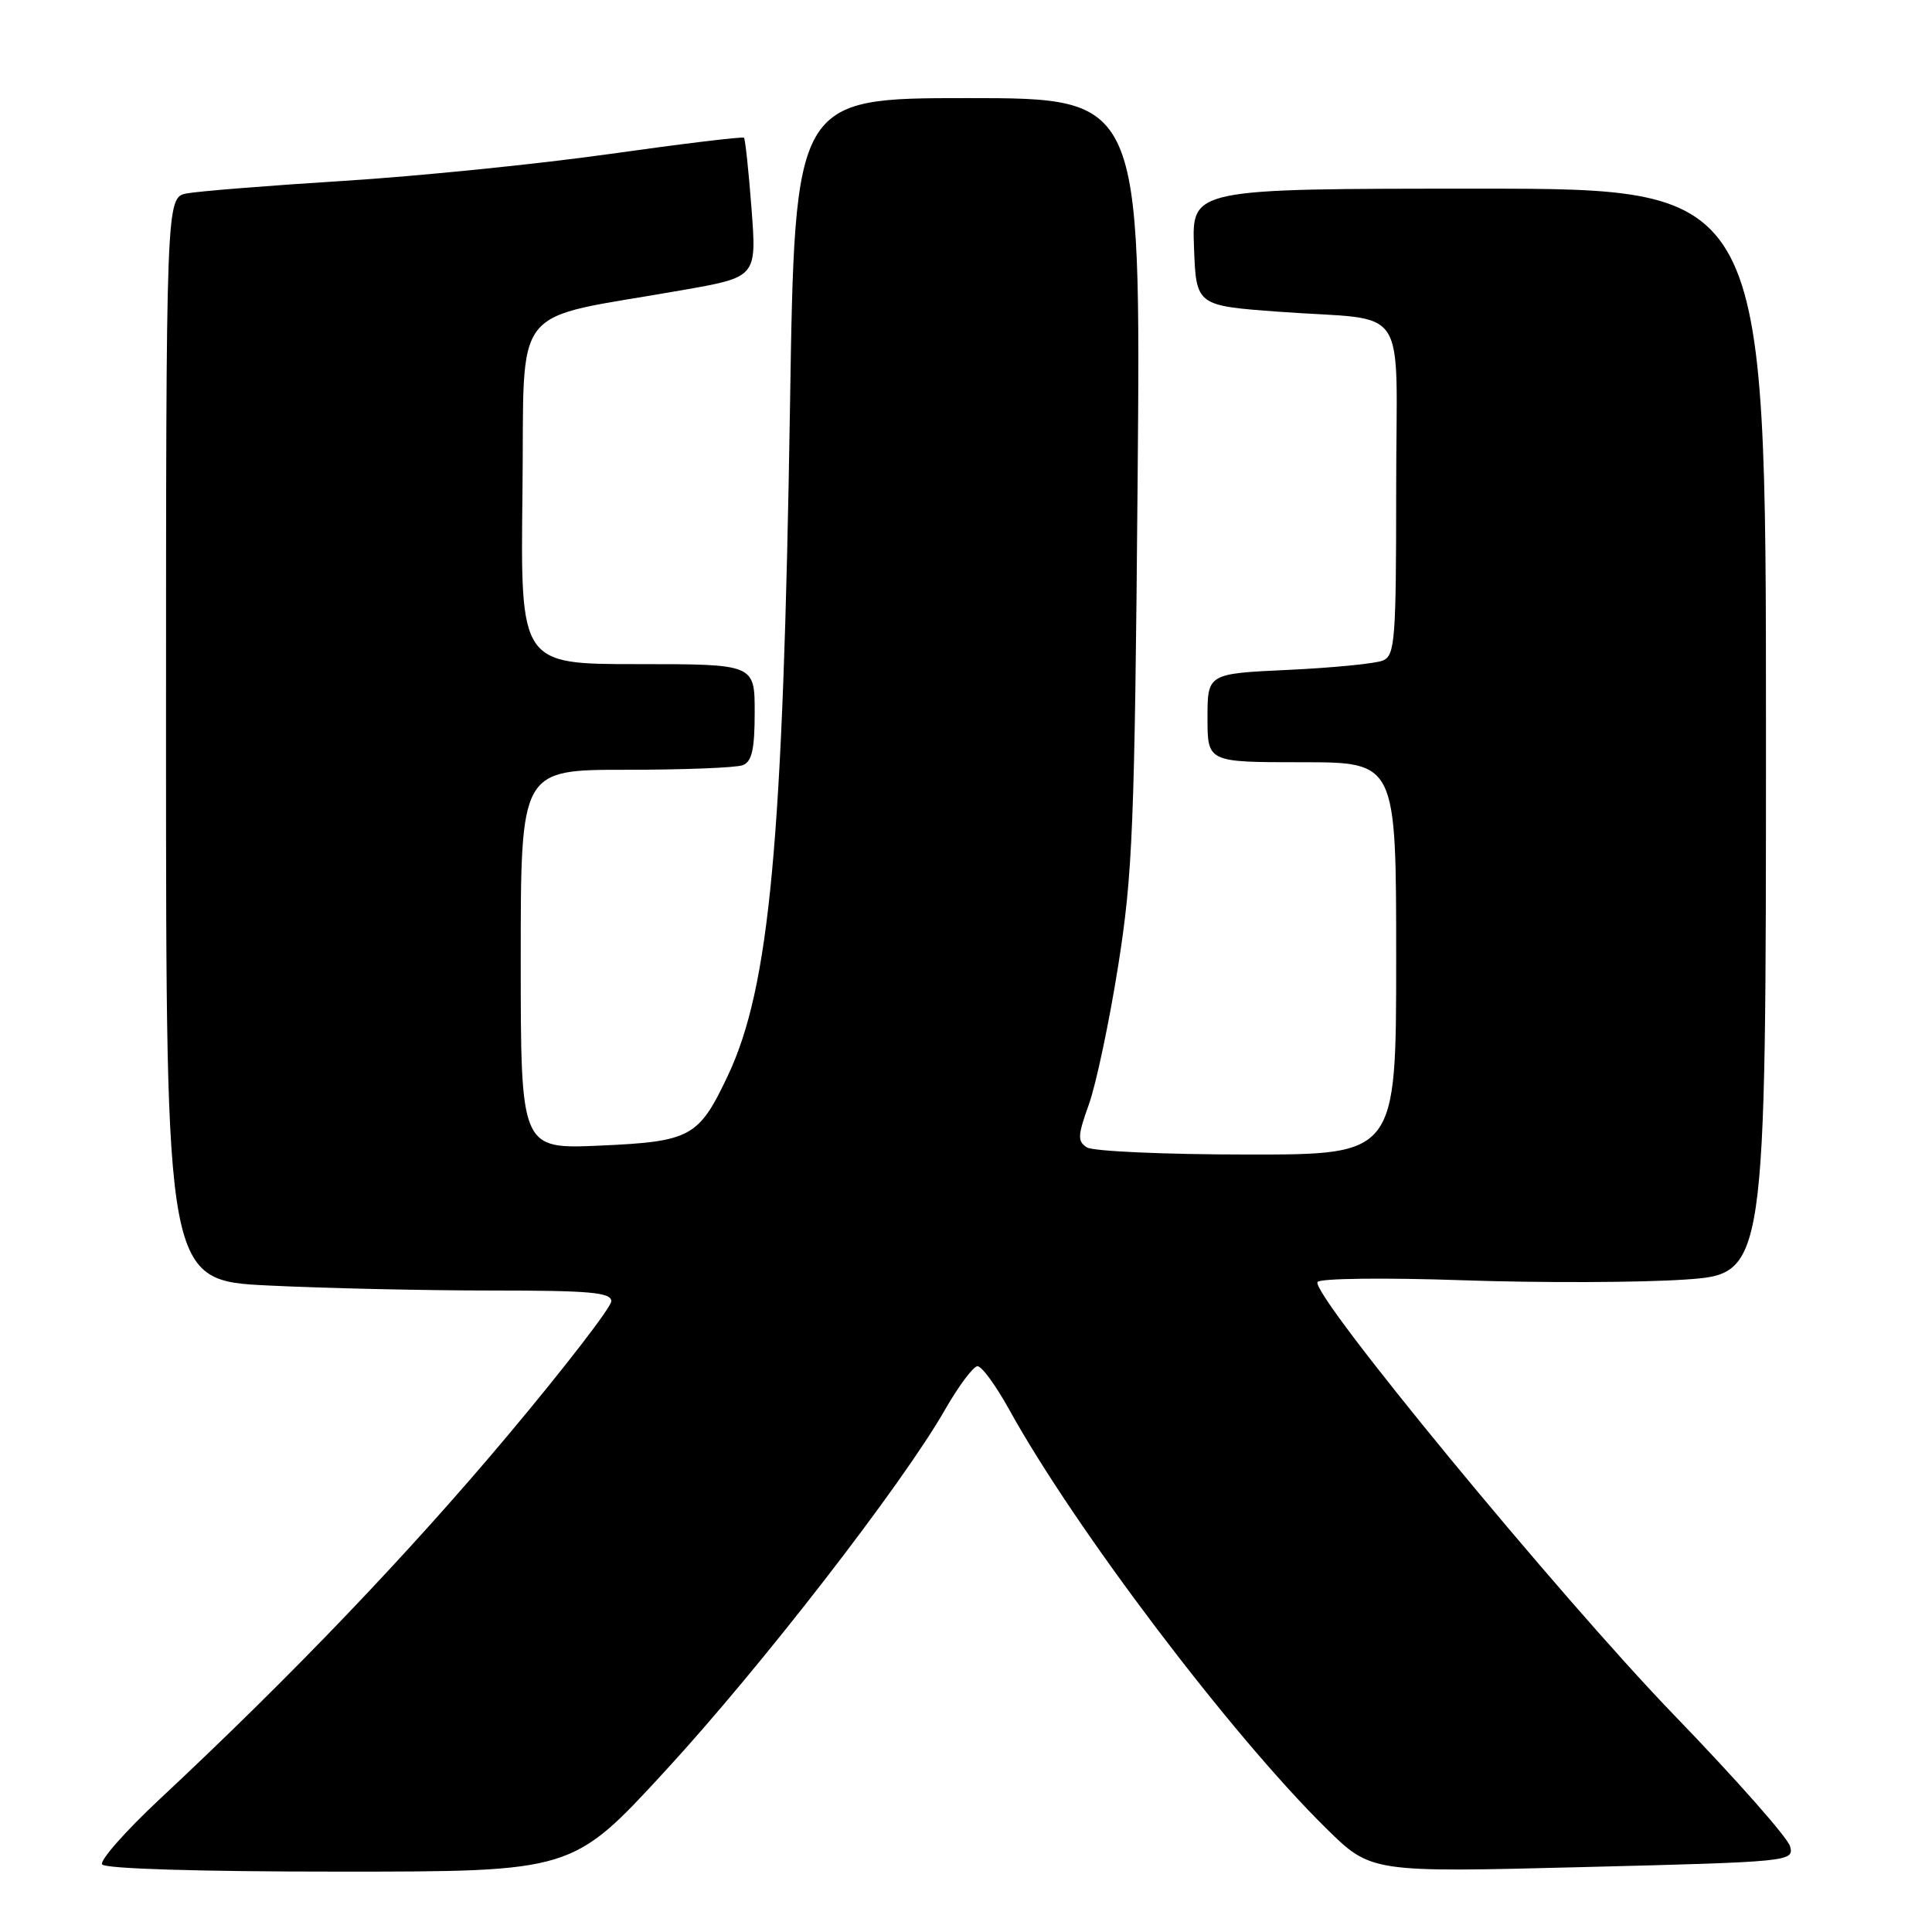 <?xml version="1.0" encoding="UTF-8" standalone="no"?>
<!DOCTYPE svg PUBLIC "-//W3C//DTD SVG 1.1//EN" "http://www.w3.org/Graphics/SVG/1.1/DTD/svg11.dtd" >
<svg xmlns="http://www.w3.org/2000/svg" xmlns:xlink="http://www.w3.org/1999/xlink" version="1.1" viewBox="0 0 256 256">
 <g >
 <path fill="currentColor"
d=" M 88.06 234.75 C 100.76 220.98 119.51 196.77 125.21 186.81 C 127.02 183.65 128.96 181.05 129.52 181.03 C 130.08 181.01 131.96 183.59 133.71 186.75 C 142.38 202.47 163.11 229.86 175.76 242.30 C 181.67 248.11 181.67 248.11 209.70 247.40 C 237.26 246.71 237.72 246.66 237.20 244.66 C 236.91 243.53 229.99 235.70 221.83 227.26 C 206.59 211.48 173.61 171.44 174.58 169.87 C 174.88 169.39 183.42 169.28 193.81 169.64 C 204.09 170.00 217.34 169.95 223.25 169.55 C 234.00 168.81 234.00 168.81 234.00 96.90 C 234.00 25.00 234.00 25.00 195.96 25.00 C 157.92 25.00 157.92 25.00 158.21 32.75 C 158.50 40.50 158.50 40.50 169.50 41.31 C 187.06 42.61 185.00 39.48 185.00 64.91 C 185.00 84.80 184.84 86.85 183.25 87.52 C 182.29 87.93 176.66 88.48 170.75 88.76 C 160.00 89.26 160.00 89.26 160.00 95.13 C 160.00 101.00 160.00 101.00 172.50 101.00 C 185.00 101.00 185.00 101.00 185.00 127.00 C 185.00 153.00 185.00 153.00 165.25 152.98 C 154.39 152.98 144.84 152.55 144.03 152.04 C 142.75 151.23 142.79 150.50 144.29 146.31 C 145.24 143.66 146.98 135.43 148.16 128.00 C 150.09 115.84 150.35 109.45 150.74 63.75 C 151.17 13.00 151.17 13.00 128.25 13.00 C 105.32 13.00 105.32 13.00 104.68 53.75 C 103.77 111.62 101.99 130.81 96.43 142.56 C 92.58 150.69 91.54 151.26 79.49 151.80 C 69.00 152.26 69.00 152.26 69.00 127.13 C 69.00 102.00 69.00 102.00 82.92 102.00 C 90.57 102.00 97.55 101.73 98.42 101.39 C 99.63 100.93 100.00 99.30 100.00 94.39 C 100.00 88.00 100.00 88.00 84.48 88.00 C 68.96 88.00 68.96 88.00 69.23 65.27 C 69.54 39.56 67.19 42.53 90.38 38.45 C 100.27 36.72 100.27 36.72 99.58 27.64 C 99.20 22.65 98.75 18.42 98.58 18.25 C 98.41 18.08 90.45 19.04 80.89 20.39 C 71.32 21.74 55.40 23.35 45.50 23.97 C 35.60 24.59 26.26 25.34 24.75 25.63 C 22.00 26.16 22.00 26.16 22.00 97.92 C 22.00 169.69 22.00 169.69 35.66 170.34 C 43.17 170.71 56.45 171.00 65.16 171.00 C 78.18 171.00 81.00 171.25 81.00 172.42 C 81.00 173.20 74.84 181.19 67.31 190.17 C 54.12 205.89 38.72 221.99 21.22 238.34 C 16.66 242.60 13.20 246.52 13.53 247.04 C 13.88 247.62 26.39 248.00 44.99 248.00 C 75.86 248.00 75.86 248.00 88.06 234.75 Z "/>
</g>
</svg>
